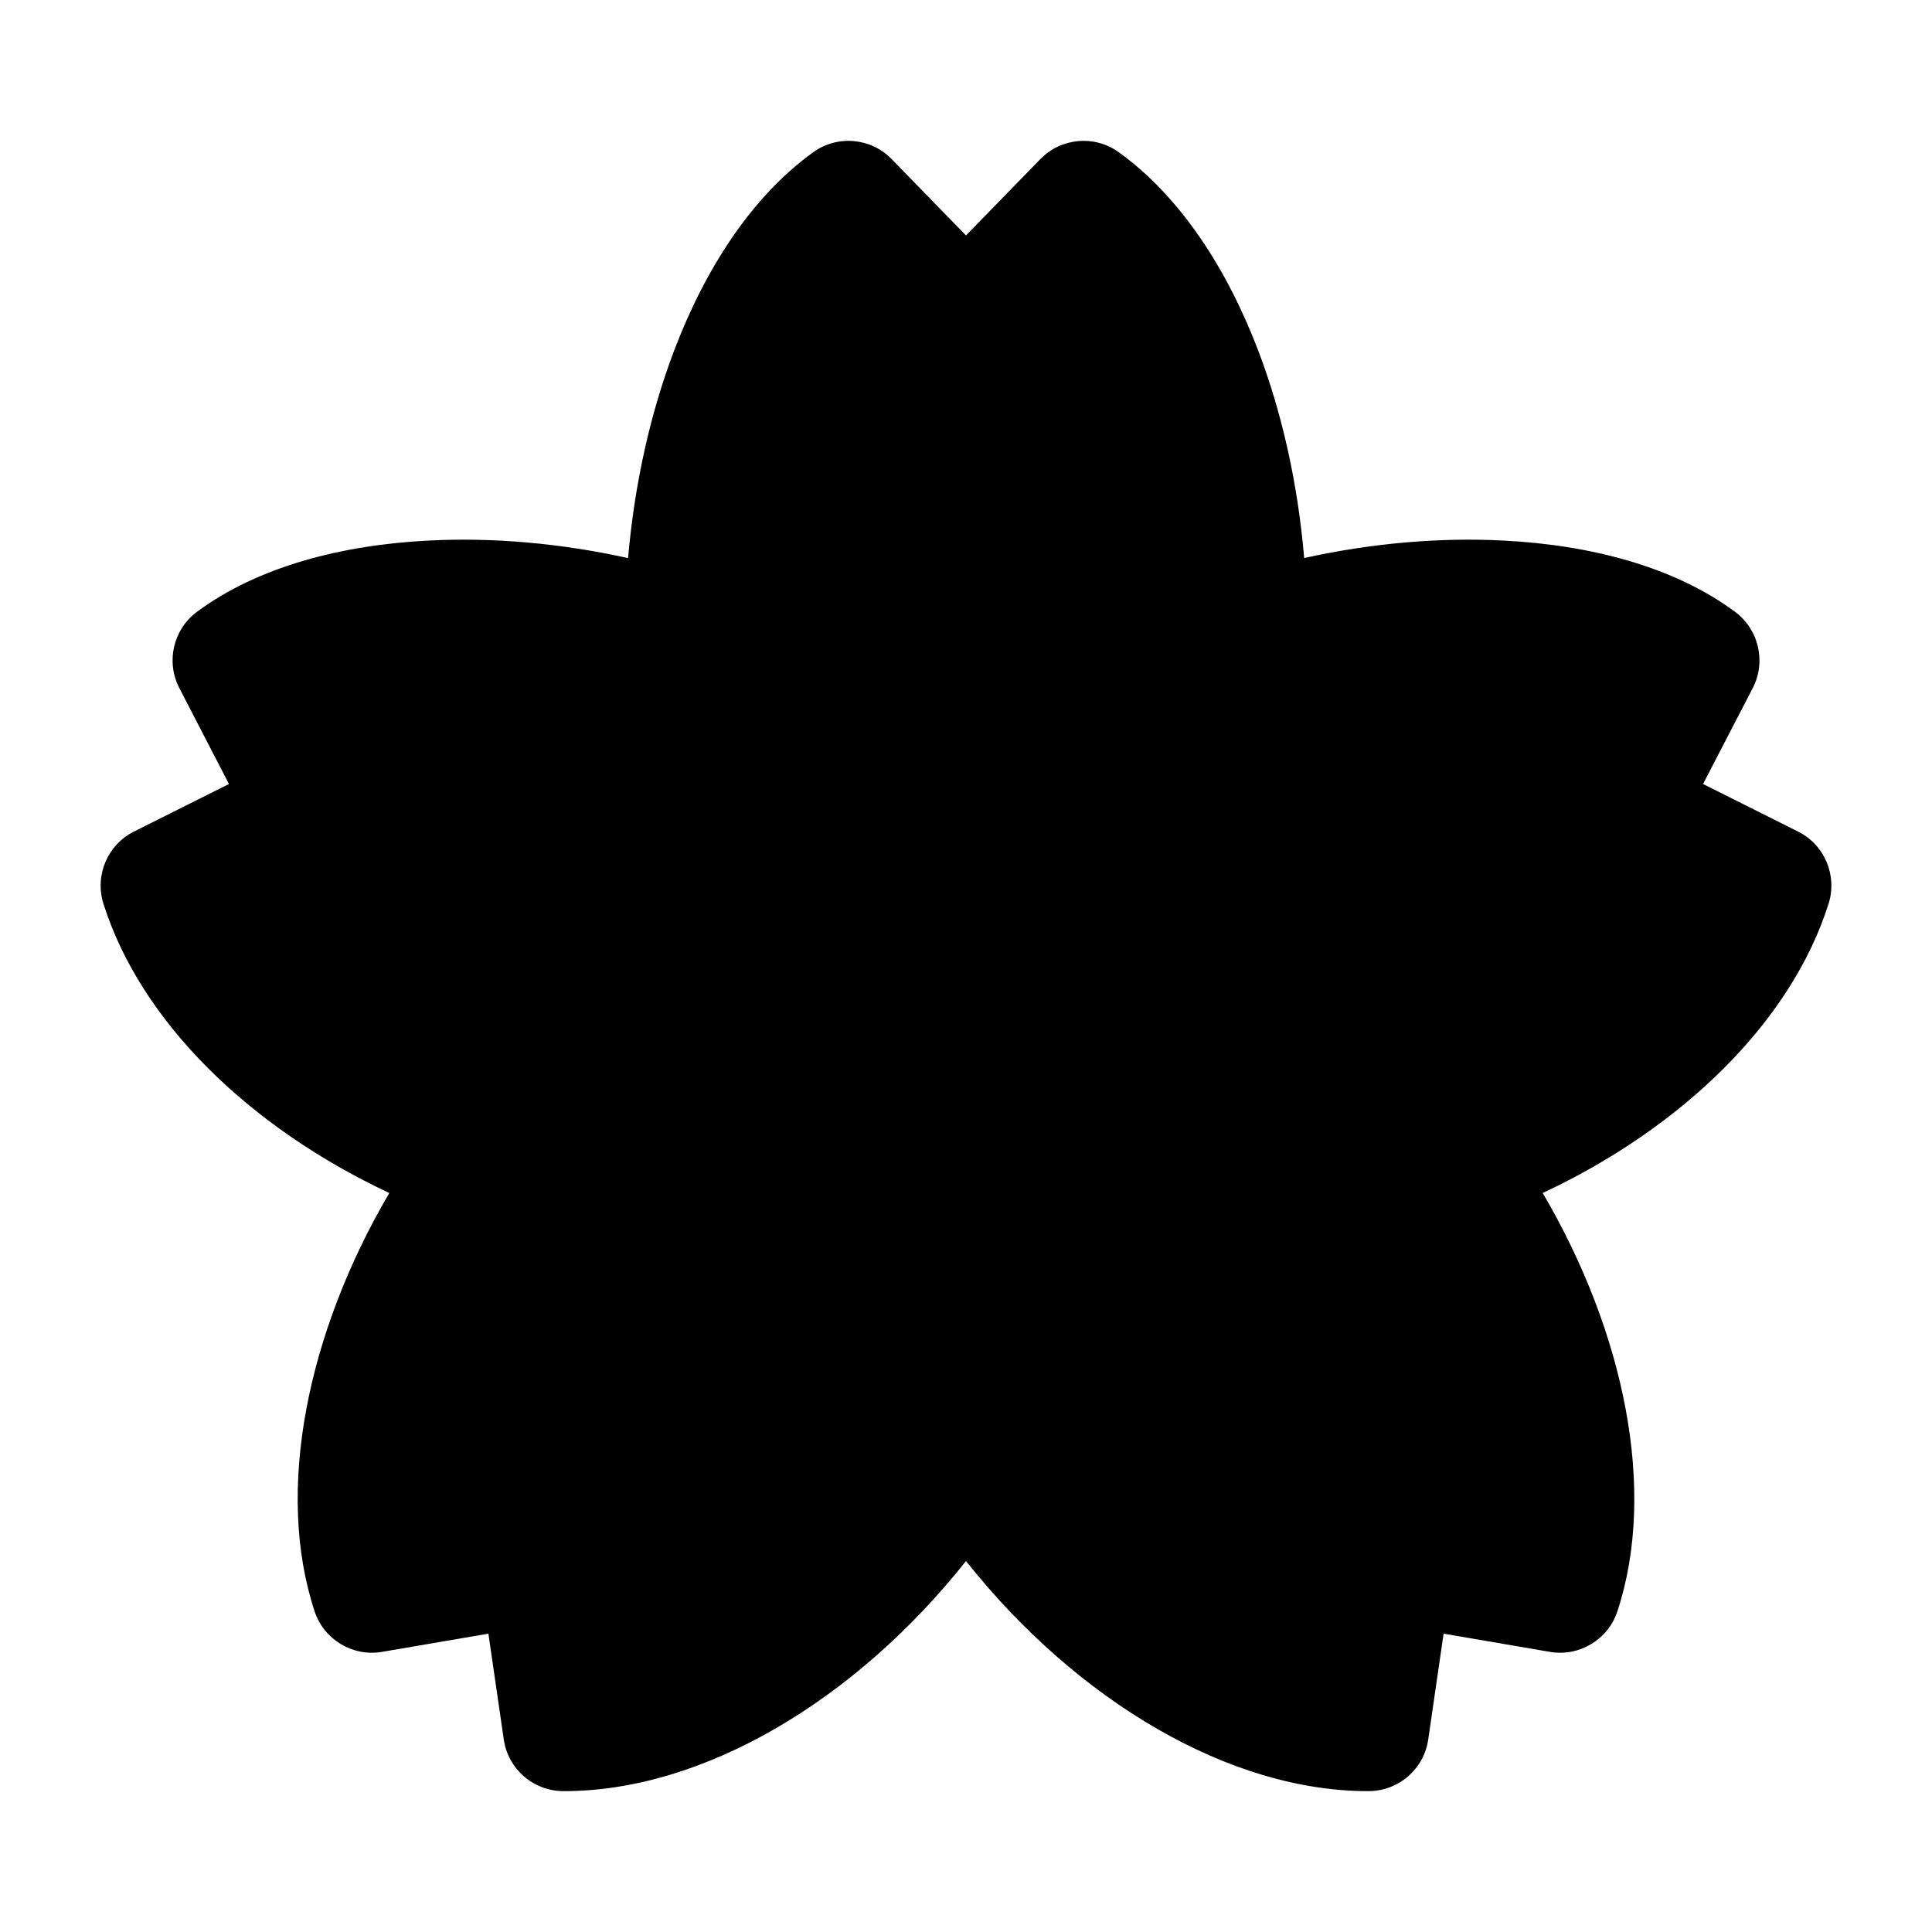 <svg width="24" height="24" viewBox="0 0 24 24" xmlns="http://www.w3.org/2000/svg">
<path class="pr-icon-bulk-secondary" d="M10.101 1.892C10.402 1.674 10.818 1.71 11.077 1.977L12 2.925L12.923 1.977C13.182 1.71 13.598 1.674 13.899 1.892C14.66 2.441 15.242 3.336 15.632 4.36C15.925 5.13 16.122 6.005 16.201 6.932C17.038 6.747 17.885 6.674 18.675 6.715C19.75 6.769 20.797 7.038 21.554 7.601C21.849 7.82 21.942 8.221 21.773 8.548L21.156 9.739L22.336 10.33C22.666 10.495 22.826 10.875 22.715 11.227C22.254 12.685 20.91 14.002 19.164 14.82C20.184 16.558 20.585 18.521 20.092 20.016C19.976 20.368 19.619 20.583 19.253 20.52L17.933 20.294L17.742 21.608C17.689 21.976 17.374 22.249 17.002 22.25C15.283 22.255 13.386 21.137 12 19.392C10.615 21.137 8.718 22.255 6.998 22.25C6.626 22.249 6.311 21.976 6.258 21.608L6.067 20.294L4.747 20.52C4.381 20.583 4.024 20.368 3.908 20.016C3.415 18.521 3.816 16.558 4.836 14.82C3.09 14.002 1.746 12.685 1.285 11.227C1.174 10.875 1.335 10.495 1.664 10.33L2.844 9.739L2.228 8.548C2.059 8.221 2.151 7.82 2.446 7.601C3.203 7.038 4.25 6.769 5.325 6.715C6.116 6.674 6.964 6.747 7.802 6.933C7.883 6.006 8.08 5.131 8.372 4.361C8.76 3.337 9.339 2.442 10.101 1.892Z" fill="currentColor"/>
<path class="pr-icon-bulk-primary" d="M9.5 12.5C9.5 11.119 10.619 10 12 10C13.381 10 14.5 11.119 14.5 12.5C14.5 13.881 13.381 15 12 15C10.619 15 9.5 13.881 9.5 12.5Z" fill="currentColor"/>
</svg>
